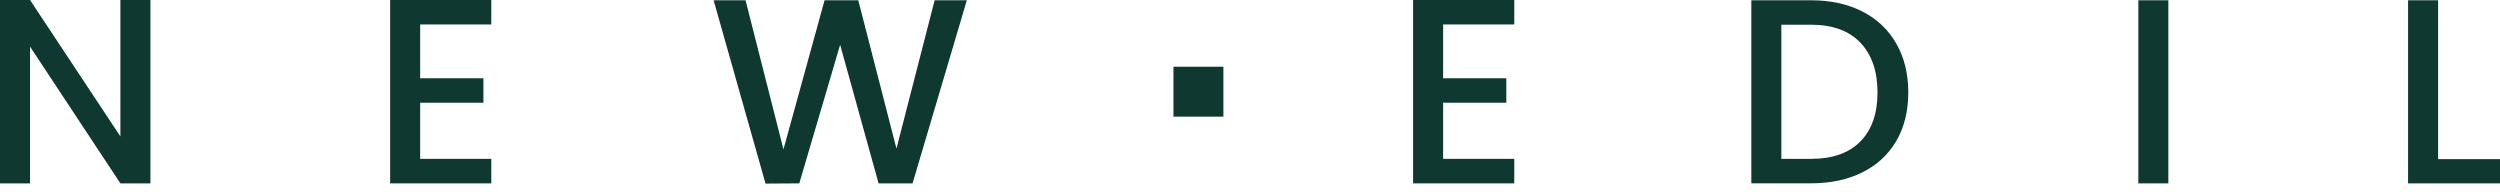 <svg width="273" height="21" viewBox="0 0 273 21" fill="none" xmlns="http://www.w3.org/2000/svg">
<path d="M13.147 0V14.898L3.279 0H0V20.025H3.279V5.09L13.147 20.025H16.427V0H13.147Z" fill="#0F3930"/>
<path d="M42.603 0V20.025H53.65V17.347H45.882V11.218H52.79V8.547H45.882V2.671H53.65V0H42.603Z" fill="#0F3930"/>
<path d="M102.062 0.03L97.893 16.227L93.723 0.03H90.043L85.554 16.308L81.414 0.03H77.927L83.595 20.048L87.283 20.025L91.742 4.89L95.941 20.025H99.651L105.579 0.03H102.062Z" fill="#0F3930"/>
<path d="M154.31 0V20.025H165.358V17.347H157.59V11.218H164.49V8.547H157.59V2.671H165.358V0H154.31Z" fill="#0F3930"/>
<path d="M203.153 15.447C204.399 14.179 205.023 12.398 205.023 10.098C205.023 7.798 204.399 5.965 203.153 4.66C201.906 3.354 200.111 2.701 197.774 2.701H194.524V17.347H197.774C200.111 17.347 201.906 16.716 203.153 15.447ZM203.368 1.254C204.971 2.07 206.21 3.242 207.078 4.763C207.953 6.292 208.384 8.065 208.384 10.098C208.384 12.131 207.946 13.897 207.078 15.388C206.202 16.887 204.971 18.029 203.368 18.823C201.766 19.617 199.903 20.018 197.774 20.018H191.245V0.03H197.774C199.903 0.03 201.766 0.438 203.368 1.254Z" fill="#0F3930"/>
<path d="M236.785 0.03H233.506V20.025H236.785V0.03Z" fill="#0F3930"/>
<path d="M262.961 0.03V20.025H273V17.377H266.241V0.03H262.961Z" fill="#0F3930"/>
<path d="M133.595 7.286H128.142V12.739H133.595V7.286Z" fill="#0F3930"/>
</svg>
